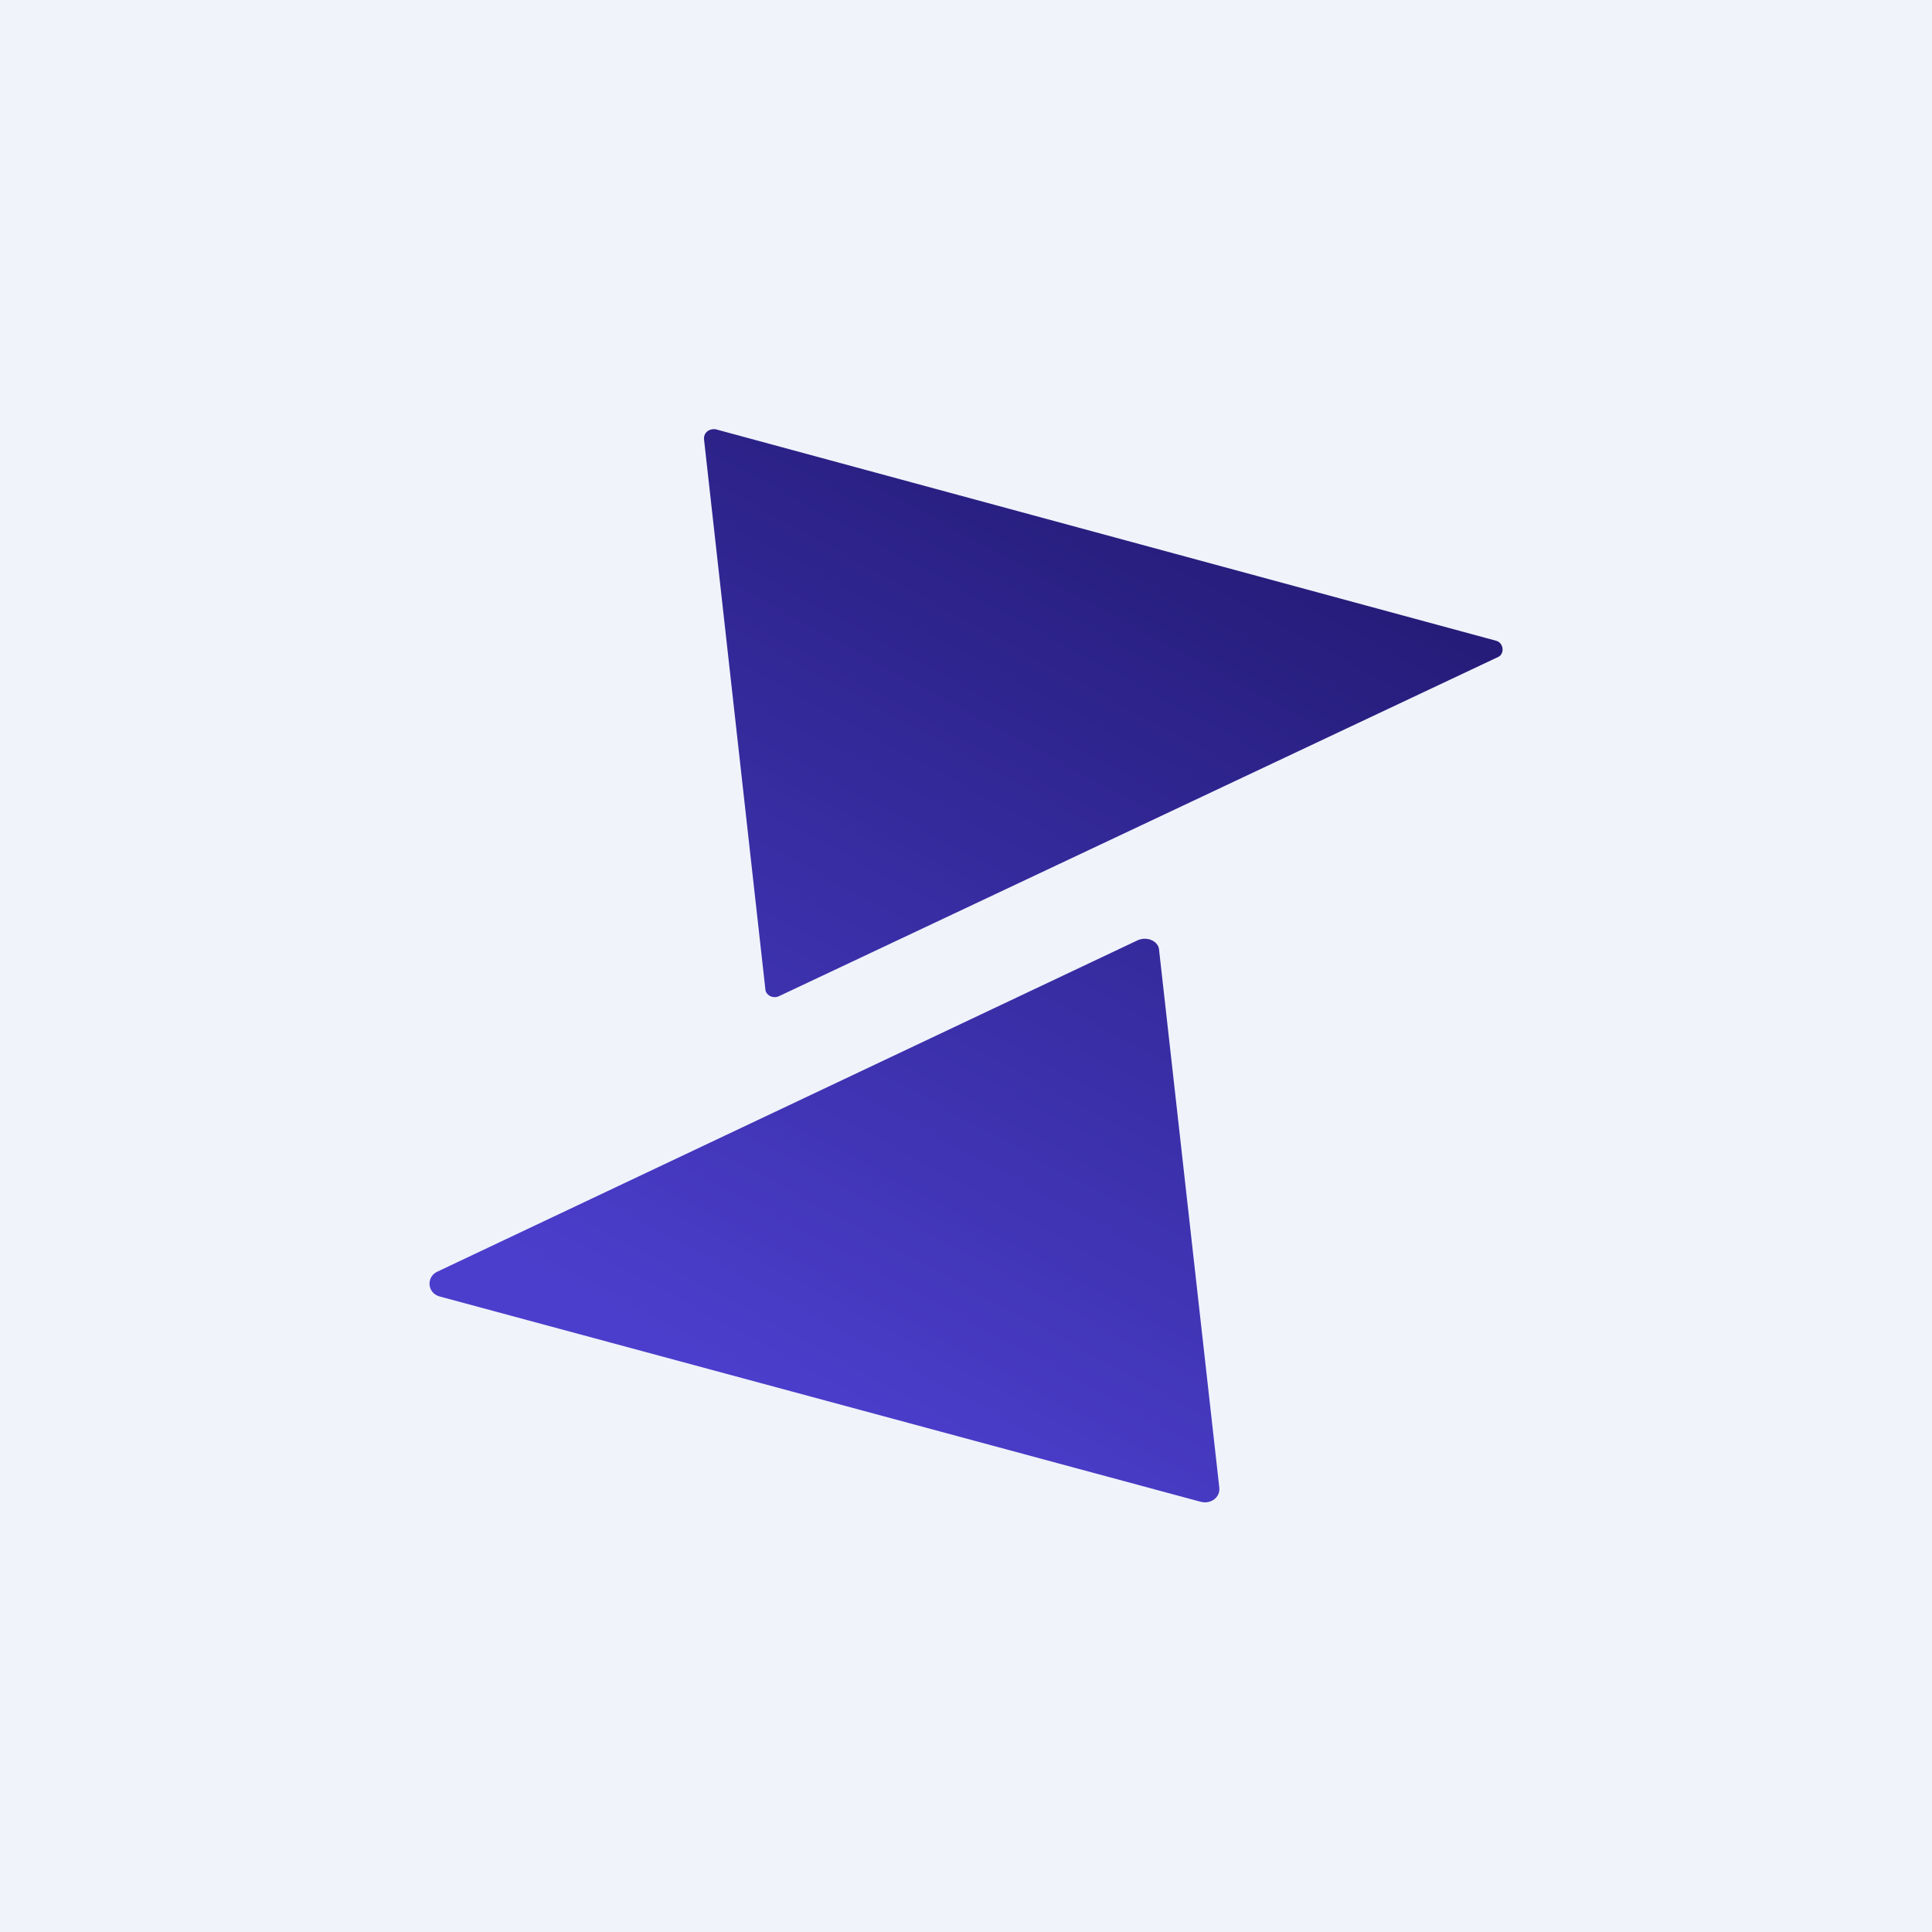 <!-- by TradingView --><svg width="18" height="18" viewBox="0 0 18 18" xmlns="http://www.w3.org/2000/svg"><path fill="#F0F3FA" d="M0 0h18v18H0z"/><path d="m6.56 4.1.57 5.11c0 .06.07.1.13.07l6.7-3.16c.06-.03.05-.13-.02-.15L6.67 4c-.06-.01-.12.03-.11.1Zm4.8 9.76-.56-5c0-.09-.11-.14-.2-.1l-6.53 3.09c-.1.05-.09.2.03.23l7.08 1.91c.1.03.19-.04.18-.13Z" fill="url(#afs43ujnt)"/><defs><linearGradient id="afs43ujnt" x1="14.09" y1="5.91" x2="9.53" y2="14.29" gradientUnits="userSpaceOnUse"><stop stop-color="#241B77"/><stop offset="1" stop-color="#4B3ECC"/></linearGradient></defs></svg>